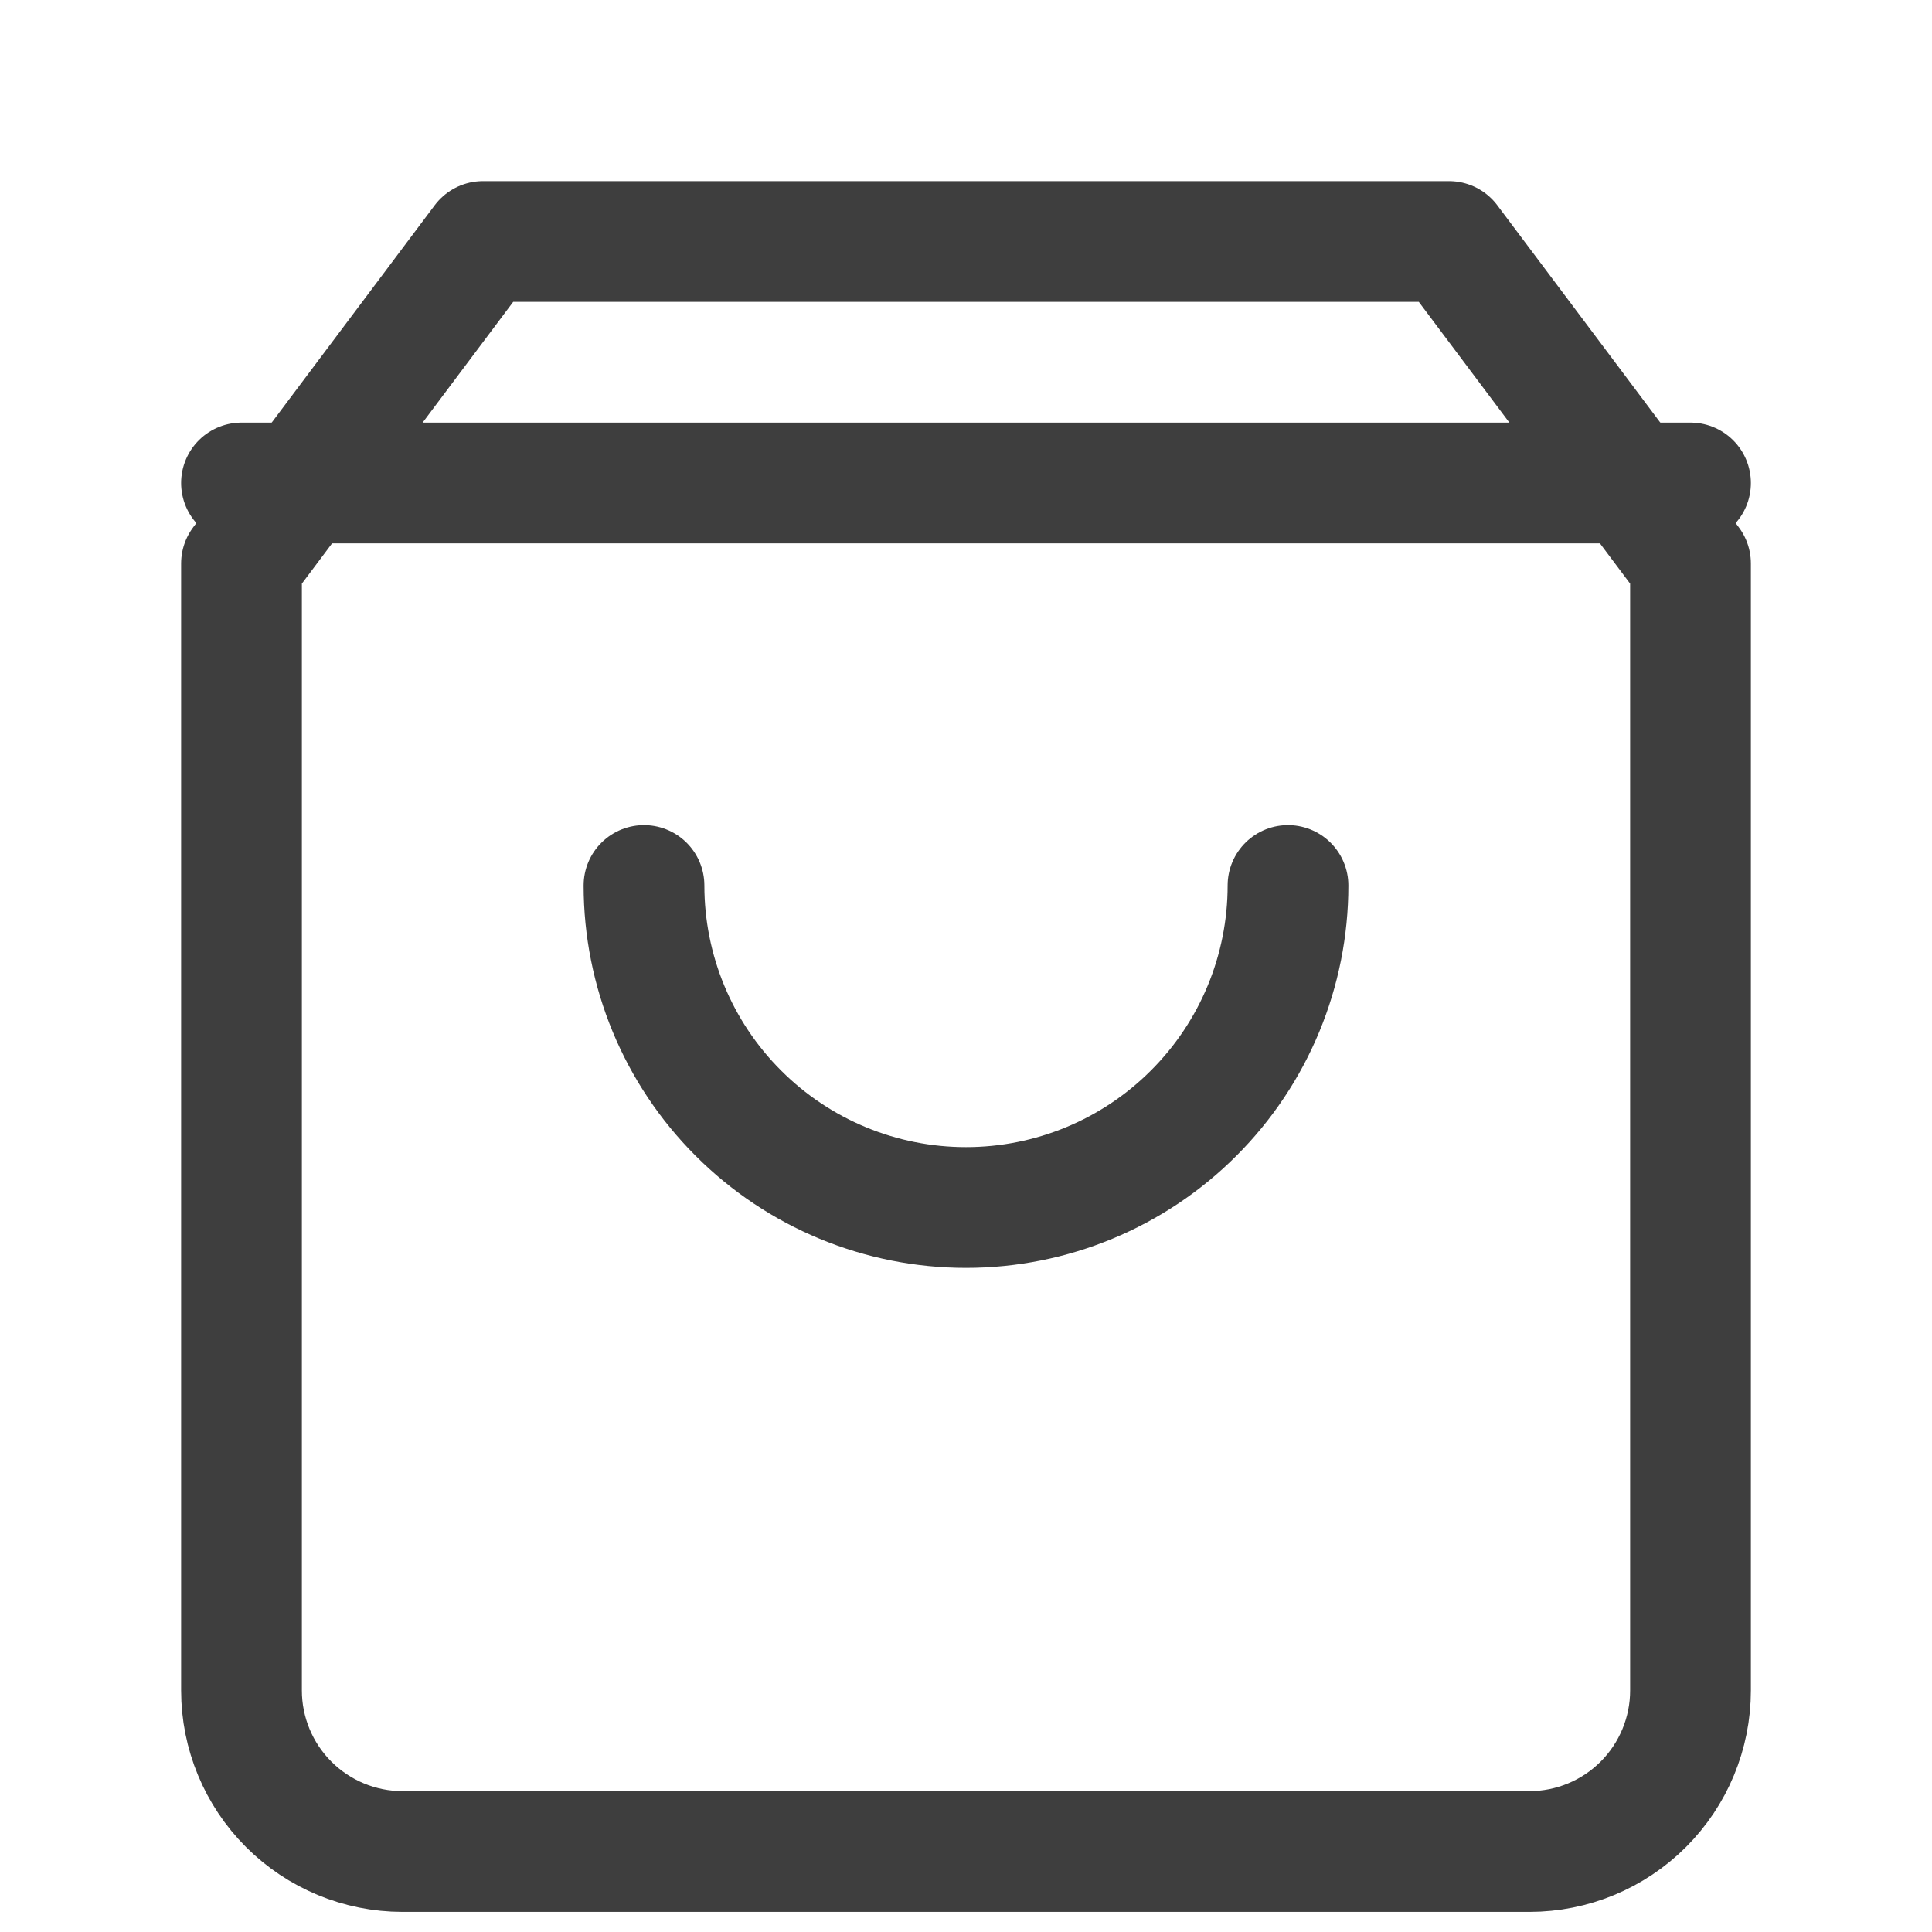 <svg width="24" height="24" viewBox="0 0 24 24" fill="none" xmlns="http://www.w3.org/2000/svg">
<path d="M6 3L3 7V21C3 21.53 3.211 22.039 3.586 22.414C3.961 22.789 4.47 23 5 23H19C19.53 23 20.039 22.789 20.414 22.414C20.789 22.039 21 21.53 21 21V7L18 3H6Z" stroke="#3E3E3E" stroke-width="1.5" stroke-linecap="round" stroke-linejoin="round"/>
<path d="M3 6H21" stroke="#3E3E3E" stroke-width="1.5" stroke-linecap="round" stroke-linejoin="round"/>
<path d="M16 11C16 12.061 15.579 13.078 14.828 13.828C14.078 14.579 13.061 15 12 15C10.939 15 9.922 14.579 9.172 13.828C8.421 13.078 8 12.061 8 11" stroke="#3E3E3E" stroke-width="1.5" stroke-linecap="round" stroke-linejoin="round"/>
</svg>
